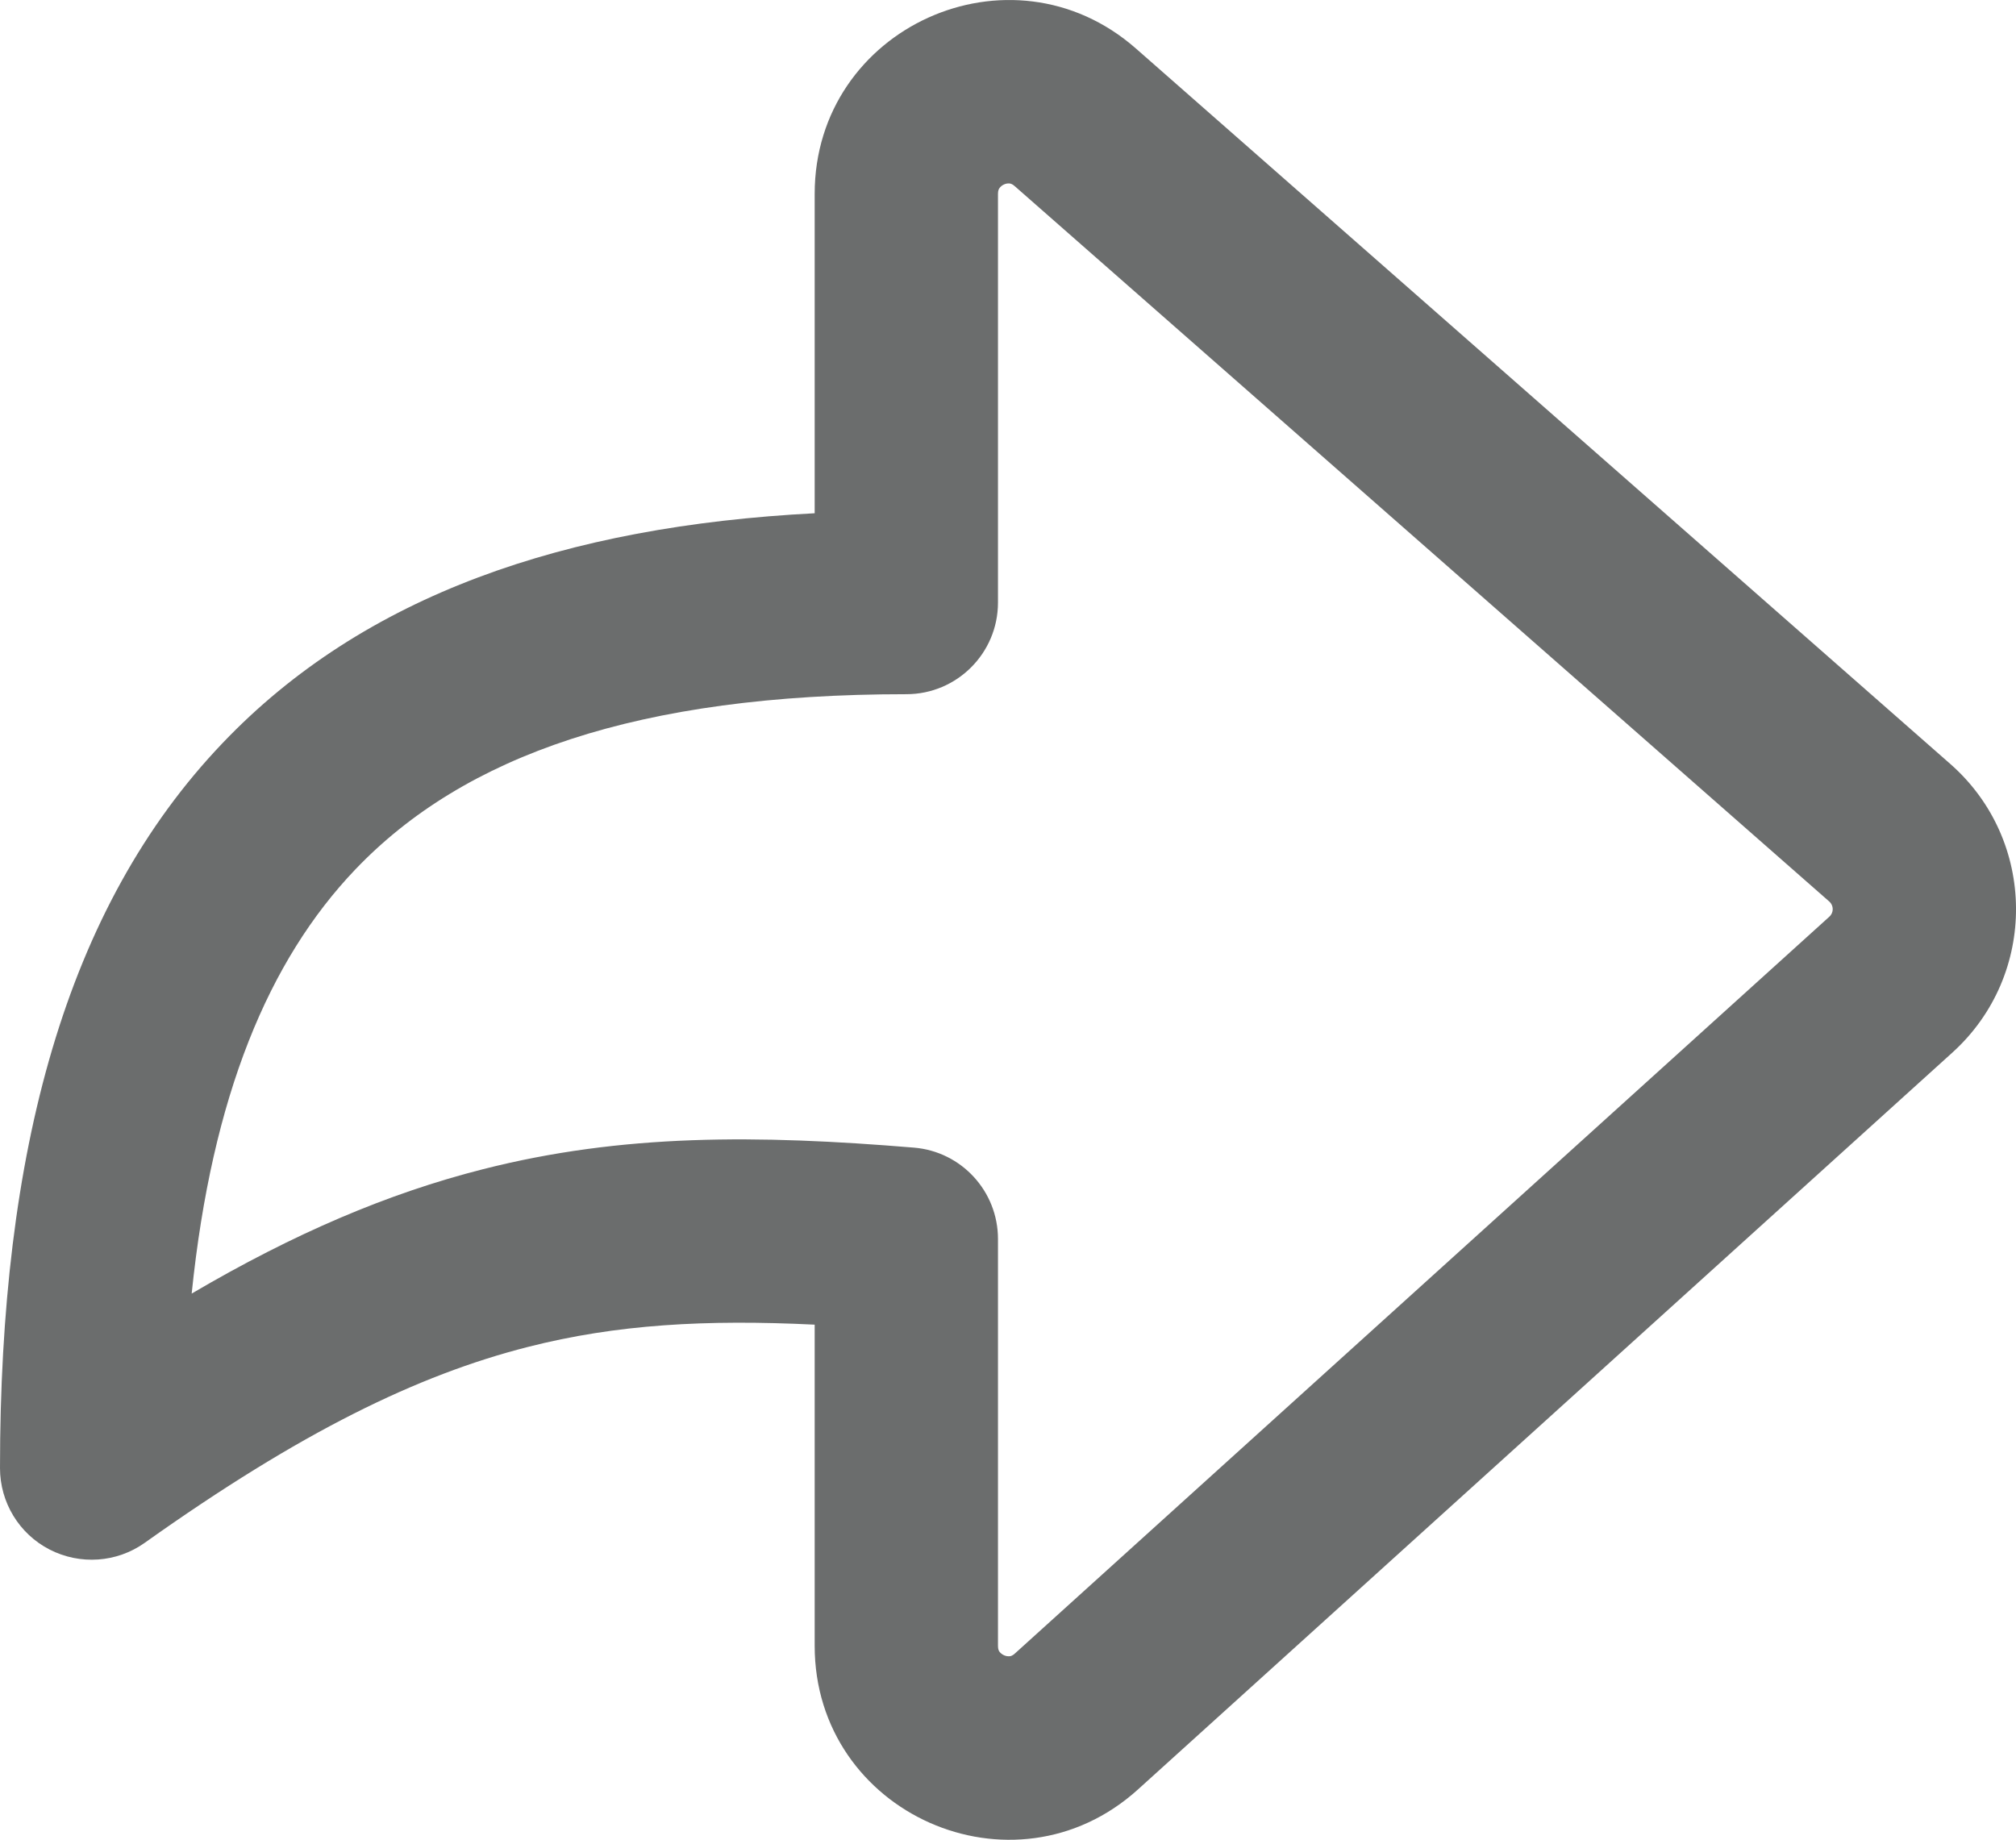<svg xmlns="http://www.w3.org/2000/svg" xmlns:xlink="http://www.w3.org/1999/xlink" fill="none" version="1.1" width="19.005" height="17.346" viewBox="0 0 19.005 17.346"><g><path d="M7.68,1.828C7.68,0.259,9.529,-0.578,10.708,0.457L18.385,7.202C19.204,7.921,19.213,9.193,18.405,9.924L10.728,16.871C9.555,17.932,7.68,17.099,7.68,15.517L7.68,12.489C6.653,12.439,5.813,12.486,4.977,12.699C3.936,12.964,2.834,13.501,1.364,14.546C1.101,14.733,0.755,14.757,0.467,14.609C0.18,14.461,0,14.165,0,13.841C0,10.866,0.615,8.558,2.099,7.005C3.432,5.608,5.329,4.961,7.68,4.839L7.68,1.828ZM9.421,1.775C9.416,1.783,9.408,1.796,9.408,1.828L9.408,5.681C9.408,6.158,9.021,6.545,8.544,6.545C6.016,6.545,4.377,7.121,3.349,8.198C2.533,9.053,1.998,10.331,1.807,12.196C2.772,11.629,3.657,11.251,4.551,11.024C5.869,10.688,7.141,10.698,8.616,10.82C9.064,10.857,9.408,11.232,9.408,11.681L9.408,15.518C9.408,15.55,9.416,15.563,9.421,15.571C9.432,15.586,9.447,15.598,9.465,15.606C9.482,15.614,9.501,15.617,9.52,15.615C9.53,15.614,9.545,15.61,9.568,15.589L17.245,8.643C17.288,8.605,17.288,8.538,17.245,8.5L9.567,1.756C9.544,1.735,9.529,1.732,9.519,1.73C9.501,1.728,9.482,1.731,9.465,1.739C9.447,1.747,9.432,1.759,9.421,1.775Z" fill="#6B6D6D" fill-opacity="1" style="mix-blend-mode:passthrough"/></g></svg>